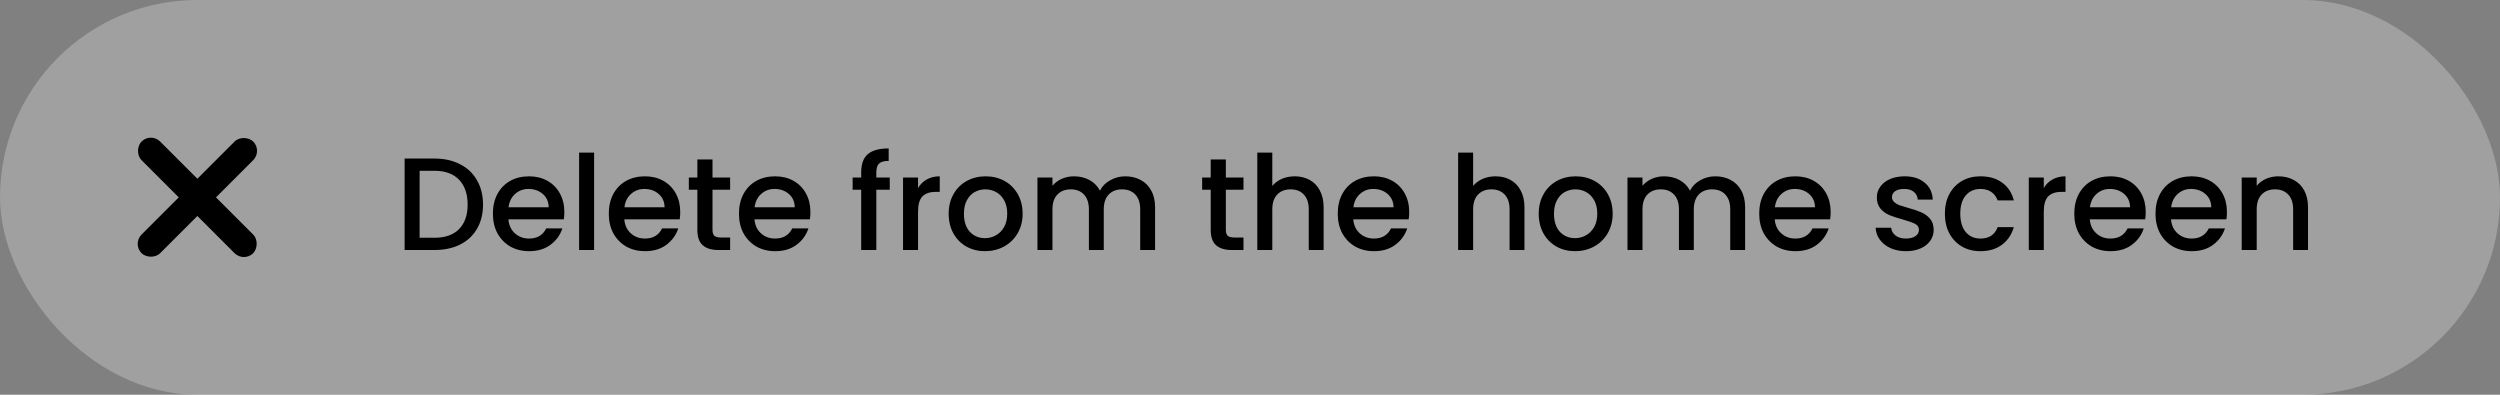 <svg width="190" height="30" viewBox="0 0 190 30" fill="none" xmlns="http://www.w3.org/2000/svg">
<rect x="0" y="0" width="190" height="30" fill="#808080" stroke="none"/>
<rect width="190" height="30" rx="15" fill="white" fill-opacity="0.25"/>
<rect x="11.464" y="10.05" width="12" height="2" rx="1" transform="rotate(45 11.464 10.05)" fill="black"/>
<rect x="19.95" y="11.464" width="12" height="2" rx="1" transform="rotate(135 19.95 11.464)" fill="black"/>
<path d="M33.02 12.05C33.76 12.05 34.407 12.193 34.96 12.48C35.52 12.76 35.95 13.167 36.25 13.7C36.557 14.227 36.71 14.843 36.71 15.55C36.71 16.257 36.557 16.87 36.25 17.39C35.95 17.91 35.52 18.31 34.96 18.59C34.407 18.863 33.76 19 33.02 19H30.75V12.05H33.02ZM33.02 18.07C33.833 18.07 34.457 17.85 34.89 17.41C35.323 16.97 35.54 16.35 35.54 15.55C35.54 14.743 35.323 14.113 34.89 13.66C34.457 13.207 33.833 12.98 33.02 12.98H31.89V18.07H33.02ZM42.89 16.11C42.89 16.317 42.877 16.503 42.85 16.67H38.64C38.673 17.11 38.837 17.463 39.13 17.73C39.423 17.997 39.783 18.13 40.21 18.13C40.823 18.13 41.257 17.873 41.51 17.36H42.74C42.573 17.867 42.27 18.283 41.83 18.61C41.397 18.93 40.856 19.09 40.21 19.09C39.683 19.09 39.21 18.973 38.79 18.74C38.377 18.5 38.05 18.167 37.81 17.74C37.577 17.307 37.46 16.807 37.46 16.24C37.46 15.673 37.573 15.177 37.8 14.75C38.033 14.317 38.356 13.983 38.77 13.75C39.19 13.517 39.67 13.4 40.21 13.4C40.73 13.4 41.193 13.513 41.6 13.74C42.007 13.967 42.323 14.287 42.55 14.7C42.776 15.107 42.89 15.577 42.89 16.11ZM41.7 15.75C41.693 15.33 41.543 14.993 41.25 14.74C40.956 14.487 40.593 14.36 40.16 14.36C39.767 14.36 39.43 14.487 39.15 14.74C38.87 14.987 38.703 15.323 38.65 15.75H41.7ZM45.152 11.6V19H44.012V11.6H45.152ZM51.698 16.11C51.698 16.317 51.685 16.503 51.658 16.67H47.448C47.482 17.11 47.645 17.463 47.938 17.73C48.232 17.997 48.592 18.13 49.018 18.13C49.632 18.13 50.065 17.873 50.318 17.36H51.548C51.382 17.867 51.078 18.283 50.638 18.61C50.205 18.93 49.665 19.09 49.018 19.09C48.492 19.09 48.018 18.973 47.598 18.74C47.185 18.5 46.858 18.167 46.618 17.74C46.385 17.307 46.268 16.807 46.268 16.24C46.268 15.673 46.382 15.177 46.608 14.75C46.842 14.317 47.165 13.983 47.578 13.75C47.998 13.517 48.478 13.4 49.018 13.4C49.538 13.4 50.002 13.513 50.408 13.74C50.815 13.967 51.132 14.287 51.358 14.7C51.585 15.107 51.698 15.577 51.698 16.11ZM50.508 15.75C50.502 15.33 50.352 14.993 50.058 14.74C49.765 14.487 49.402 14.36 48.968 14.36C48.575 14.36 48.238 14.487 47.958 14.74C47.678 14.987 47.512 15.323 47.458 15.75H50.508ZM54.15 14.42V17.47C54.15 17.677 54.197 17.827 54.29 17.92C54.39 18.007 54.557 18.05 54.79 18.05H55.49V19H54.59C54.077 19 53.684 18.88 53.41 18.64C53.137 18.4 53 18.01 53 17.47V14.42H52.35V13.49H53V12.12H54.15V13.49H55.49V14.42H54.15ZM61.591 16.11C61.591 16.317 61.578 16.503 61.551 16.67H57.341C57.374 17.11 57.538 17.463 57.831 17.73C58.124 17.997 58.484 18.13 58.911 18.13C59.524 18.13 59.958 17.873 60.211 17.36H61.441C61.274 17.867 60.971 18.283 60.531 18.61C60.098 18.93 59.558 19.09 58.911 19.09C58.384 19.09 57.911 18.973 57.491 18.74C57.078 18.5 56.751 18.167 56.511 17.74C56.278 17.307 56.161 16.807 56.161 16.24C56.161 15.673 56.274 15.177 56.501 14.75C56.734 14.317 57.058 13.983 57.471 13.75C57.891 13.517 58.371 13.4 58.911 13.4C59.431 13.4 59.894 13.513 60.301 13.74C60.708 13.967 61.024 14.287 61.251 14.7C61.478 15.107 61.591 15.577 61.591 16.11ZM60.401 15.75C60.394 15.33 60.244 14.993 59.951 14.74C59.658 14.487 59.294 14.36 58.861 14.36C58.468 14.36 58.131 14.487 57.851 14.74C57.571 14.987 57.404 15.323 57.351 15.75H60.401ZM67.621 14.42H66.6V19H65.451V14.42H64.8V13.49H65.451V13.1C65.451 12.467 65.617 12.007 65.951 11.72C66.29 11.427 66.82 11.28 67.54 11.28V12.23C67.194 12.23 66.951 12.297 66.811 12.43C66.671 12.557 66.6 12.78 66.6 13.1V13.49H67.621V14.42ZM69.771 14.29C69.938 14.01 70.157 13.793 70.431 13.64C70.711 13.48 71.041 13.4 71.421 13.4V14.58H71.131C70.684 14.58 70.344 14.693 70.111 14.92C69.884 15.147 69.771 15.54 69.771 16.1V19H68.631V13.49H69.771V14.29ZM74.859 19.09C74.339 19.09 73.869 18.973 73.449 18.74C73.029 18.5 72.699 18.167 72.459 17.74C72.219 17.307 72.099 16.807 72.099 16.24C72.099 15.68 72.222 15.183 72.469 14.75C72.715 14.317 73.052 13.983 73.479 13.75C73.905 13.517 74.382 13.4 74.909 13.4C75.435 13.4 75.912 13.517 76.339 13.75C76.765 13.983 77.102 14.317 77.349 14.75C77.595 15.183 77.719 15.68 77.719 16.24C77.719 16.8 77.592 17.297 77.339 17.73C77.085 18.163 76.739 18.5 76.299 18.74C75.865 18.973 75.385 19.09 74.859 19.09ZM74.859 18.1C75.152 18.1 75.425 18.03 75.679 17.89C75.939 17.75 76.149 17.54 76.309 17.26C76.469 16.98 76.549 16.64 76.549 16.24C76.549 15.84 76.472 15.503 76.319 15.23C76.165 14.95 75.962 14.74 75.709 14.6C75.455 14.46 75.182 14.39 74.889 14.39C74.595 14.39 74.322 14.46 74.069 14.6C73.822 14.74 73.625 14.95 73.479 15.23C73.332 15.503 73.259 15.84 73.259 16.24C73.259 16.833 73.409 17.293 73.709 17.62C74.015 17.94 74.399 18.1 74.859 18.1ZM85.516 13.4C85.949 13.4 86.336 13.49 86.676 13.67C87.022 13.85 87.292 14.117 87.486 14.47C87.686 14.823 87.786 15.25 87.786 15.75V19H86.656V15.92C86.656 15.427 86.532 15.05 86.286 14.79C86.039 14.523 85.702 14.39 85.276 14.39C84.849 14.39 84.509 14.523 84.256 14.79C84.009 15.05 83.886 15.427 83.886 15.92V19H82.756V15.92C82.756 15.427 82.632 15.05 82.386 14.79C82.139 14.523 81.802 14.39 81.376 14.39C80.949 14.39 80.609 14.523 80.356 14.79C80.109 15.05 79.986 15.427 79.986 15.92V19H78.846V13.49H79.986V14.12C80.172 13.893 80.409 13.717 80.696 13.59C80.982 13.463 81.289 13.4 81.616 13.4C82.056 13.4 82.449 13.493 82.796 13.68C83.142 13.867 83.409 14.137 83.596 14.49C83.762 14.157 84.022 13.893 84.376 13.7C84.729 13.5 85.109 13.4 85.516 13.4ZM93.164 14.42V17.47C93.164 17.677 93.211 17.827 93.304 17.92C93.404 18.007 93.571 18.05 93.804 18.05H94.504V19H93.604C93.091 19 92.697 18.88 92.424 18.64C92.151 18.4 92.014 18.01 92.014 17.47V14.42H91.364V13.49H92.014V12.12H93.164V13.49H94.504V14.42H93.164ZM98.405 13.4C98.825 13.4 99.198 13.49 99.525 13.67C99.858 13.85 100.118 14.117 100.305 14.47C100.498 14.823 100.595 15.25 100.595 15.75V19H99.465V15.92C99.465 15.427 99.341 15.05 99.095 14.79C98.848 14.523 98.511 14.39 98.085 14.39C97.658 14.39 97.318 14.523 97.065 14.79C96.818 15.05 96.695 15.427 96.695 15.92V19H95.555V11.6H96.695V14.13C96.888 13.897 97.131 13.717 97.425 13.59C97.725 13.463 98.051 13.4 98.405 13.4ZM107.099 16.11C107.099 16.317 107.085 16.503 107.059 16.67H102.849C102.882 17.11 103.045 17.463 103.339 17.73C103.632 17.997 103.992 18.13 104.419 18.13C105.032 18.13 105.465 17.873 105.719 17.36H106.949C106.782 17.867 106.479 18.283 106.039 18.61C105.605 18.93 105.065 19.09 104.419 19.09C103.892 19.09 103.419 18.973 102.999 18.74C102.585 18.5 102.259 18.167 102.019 17.74C101.785 17.307 101.669 16.807 101.669 16.24C101.669 15.673 101.782 15.177 102.009 14.75C102.242 14.317 102.565 13.983 102.979 13.75C103.399 13.517 103.879 13.4 104.419 13.4C104.939 13.4 105.402 13.513 105.809 13.74C106.215 13.967 106.532 14.287 106.759 14.7C106.985 15.107 107.099 15.577 107.099 16.11ZM105.909 15.75C105.902 15.33 105.752 14.993 105.459 14.74C105.165 14.487 104.802 14.36 104.369 14.36C103.975 14.36 103.639 14.487 103.359 14.74C103.079 14.987 102.912 15.323 102.859 15.75H105.909ZM113.668 13.4C114.088 13.4 114.462 13.49 114.788 13.67C115.122 13.85 115.382 14.117 115.568 14.47C115.762 14.823 115.858 15.25 115.858 15.75V19H114.728V15.92C114.728 15.427 114.605 15.05 114.358 14.79C114.112 14.523 113.775 14.39 113.348 14.39C112.922 14.39 112.582 14.523 112.328 14.79C112.082 15.05 111.958 15.427 111.958 15.92V19H110.818V11.6H111.958V14.13C112.152 13.897 112.395 13.717 112.688 13.59C112.988 13.463 113.315 13.4 113.668 13.4ZM119.703 19.09C119.183 19.09 118.713 18.973 118.293 18.74C117.873 18.5 117.543 18.167 117.303 17.74C117.063 17.307 116.943 16.807 116.943 16.24C116.943 15.68 117.066 15.183 117.313 14.75C117.559 14.317 117.896 13.983 118.323 13.75C118.749 13.517 119.226 13.4 119.753 13.4C120.279 13.4 120.756 13.517 121.183 13.75C121.609 13.983 121.946 14.317 122.193 14.75C122.439 15.183 122.563 15.68 122.563 16.24C122.563 16.8 122.436 17.297 122.183 17.73C121.929 18.163 121.583 18.5 121.143 18.74C120.709 18.973 120.229 19.09 119.703 19.09ZM119.703 18.1C119.996 18.1 120.269 18.03 120.523 17.89C120.783 17.75 120.993 17.54 121.153 17.26C121.313 16.98 121.393 16.64 121.393 16.24C121.393 15.84 121.316 15.503 121.163 15.23C121.009 14.95 120.806 14.74 120.553 14.6C120.299 14.46 120.026 14.39 119.733 14.39C119.439 14.39 119.166 14.46 118.913 14.6C118.666 14.74 118.469 14.95 118.323 15.23C118.176 15.503 118.103 15.84 118.103 16.24C118.103 16.833 118.253 17.293 118.553 17.62C118.859 17.94 119.243 18.1 119.703 18.1ZM130.359 13.4C130.793 13.4 131.179 13.49 131.519 13.67C131.866 13.85 132.136 14.117 132.329 14.47C132.529 14.823 132.629 15.25 132.629 15.75V19H131.499V15.92C131.499 15.427 131.376 15.05 131.129 14.79C130.883 14.523 130.546 14.39 130.119 14.39C129.693 14.39 129.353 14.523 129.099 14.79C128.853 15.05 128.729 15.427 128.729 15.92V19H127.599V15.92C127.599 15.427 127.476 15.05 127.229 14.79C126.983 14.523 126.646 14.39 126.219 14.39C125.793 14.39 125.453 14.523 125.199 14.79C124.953 15.05 124.829 15.427 124.829 15.92V19H123.689V13.49H124.829V14.12C125.016 13.893 125.253 13.717 125.539 13.59C125.826 13.463 126.133 13.4 126.459 13.4C126.899 13.4 127.293 13.493 127.639 13.68C127.986 13.867 128.253 14.137 128.439 14.49C128.606 14.157 128.866 13.893 129.219 13.7C129.573 13.5 129.953 13.4 130.359 13.4ZM139.13 16.11C139.13 16.317 139.117 16.503 139.09 16.67H134.88C134.913 17.11 135.077 17.463 135.37 17.73C135.663 17.997 136.023 18.13 136.45 18.13C137.063 18.13 137.497 17.873 137.75 17.36H138.98C138.813 17.867 138.51 18.283 138.07 18.61C137.637 18.93 137.097 19.09 136.45 19.09C135.923 19.09 135.45 18.973 135.03 18.74C134.617 18.5 134.29 18.167 134.05 17.74C133.817 17.307 133.7 16.807 133.7 16.24C133.7 15.673 133.813 15.177 134.04 14.75C134.273 14.317 134.597 13.983 135.01 13.75C135.43 13.517 135.91 13.4 136.45 13.4C136.97 13.4 137.433 13.513 137.84 13.74C138.247 13.967 138.563 14.287 138.79 14.7C139.017 15.107 139.13 15.577 139.13 16.11ZM137.94 15.75C137.933 15.33 137.783 14.993 137.49 14.74C137.197 14.487 136.833 14.36 136.4 14.36C136.007 14.36 135.67 14.487 135.39 14.74C135.11 14.987 134.943 15.323 134.89 15.75H137.94ZM144.85 19.09C144.416 19.09 144.026 19.013 143.68 18.86C143.34 18.7 143.07 18.487 142.87 18.22C142.67 17.947 142.563 17.643 142.55 17.31H143.73C143.75 17.543 143.86 17.74 144.06 17.9C144.266 18.053 144.523 18.13 144.83 18.13C145.15 18.13 145.396 18.07 145.57 17.95C145.75 17.823 145.84 17.663 145.84 17.47C145.84 17.263 145.74 17.11 145.54 17.01C145.346 16.91 145.036 16.8 144.61 16.68C144.196 16.567 143.86 16.457 143.6 16.35C143.34 16.243 143.113 16.08 142.92 15.86C142.733 15.64 142.64 15.35 142.64 14.99C142.64 14.697 142.726 14.43 142.9 14.19C143.073 13.943 143.32 13.75 143.64 13.61C143.966 13.47 144.34 13.4 144.76 13.4C145.386 13.4 145.89 13.56 146.27 13.88C146.656 14.193 146.863 14.623 146.89 15.17H145.75C145.73 14.923 145.63 14.727 145.45 14.58C145.27 14.433 145.026 14.36 144.72 14.36C144.42 14.36 144.19 14.417 144.03 14.53C143.87 14.643 143.79 14.793 143.79 14.98C143.79 15.127 143.843 15.25 143.95 15.35C144.056 15.45 144.186 15.53 144.34 15.59C144.493 15.643 144.72 15.713 145.02 15.8C145.42 15.907 145.746 16.017 146 16.13C146.26 16.237 146.483 16.397 146.67 16.61C146.856 16.823 146.953 17.107 146.96 17.46C146.96 17.773 146.873 18.053 146.7 18.3C146.526 18.547 146.28 18.74 145.96 18.88C145.646 19.02 145.276 19.09 144.85 19.09ZM147.811 16.24C147.811 15.673 147.925 15.177 148.151 14.75C148.385 14.317 148.705 13.983 149.111 13.75C149.518 13.517 149.985 13.4 150.511 13.4C151.178 13.4 151.728 13.56 152.161 13.88C152.601 14.193 152.898 14.643 153.051 15.23H151.821C151.721 14.957 151.561 14.743 151.341 14.59C151.121 14.437 150.845 14.36 150.511 14.36C150.045 14.36 149.671 14.527 149.391 14.86C149.118 15.187 148.981 15.647 148.981 16.24C148.981 16.833 149.118 17.297 149.391 17.63C149.671 17.963 150.045 18.13 150.511 18.13C151.171 18.13 151.608 17.84 151.821 17.26H153.051C152.891 17.82 152.591 18.267 152.151 18.6C151.711 18.927 151.165 19.09 150.511 19.09C149.985 19.09 149.518 18.973 149.111 18.74C148.705 18.5 148.385 18.167 148.151 17.74C147.925 17.307 147.811 16.807 147.811 16.24ZM155.328 14.29C155.494 14.01 155.714 13.793 155.988 13.64C156.268 13.48 156.598 13.4 156.978 13.4V14.58H156.688C156.241 14.58 155.901 14.693 155.668 14.92C155.441 15.147 155.328 15.54 155.328 16.1V19H154.188V13.49H155.328V14.29ZM163.075 16.11C163.075 16.317 163.062 16.503 163.035 16.67H158.825C158.859 17.11 159.022 17.463 159.315 17.73C159.609 17.997 159.969 18.13 160.395 18.13C161.009 18.13 161.442 17.873 161.695 17.36H162.925C162.759 17.867 162.455 18.283 162.015 18.61C161.582 18.93 161.042 19.09 160.395 19.09C159.869 19.09 159.395 18.973 158.975 18.74C158.562 18.5 158.235 18.167 157.995 17.74C157.762 17.307 157.645 16.807 157.645 16.24C157.645 15.673 157.759 15.177 157.985 14.75C158.219 14.317 158.542 13.983 158.955 13.75C159.375 13.517 159.855 13.4 160.395 13.4C160.915 13.4 161.379 13.513 161.785 13.74C162.192 13.967 162.509 14.287 162.735 14.7C162.962 15.107 163.075 15.577 163.075 16.11ZM161.885 15.75C161.879 15.33 161.729 14.993 161.435 14.74C161.142 14.487 160.779 14.36 160.345 14.36C159.952 14.36 159.615 14.487 159.335 14.74C159.055 14.987 158.889 15.323 158.835 15.75H161.885ZM169.247 16.11C169.247 16.317 169.234 16.503 169.207 16.67H164.997C165.031 17.11 165.194 17.463 165.487 17.73C165.781 17.997 166.141 18.13 166.567 18.13C167.181 18.13 167.614 17.873 167.867 17.36H169.097C168.931 17.867 168.627 18.283 168.187 18.61C167.754 18.93 167.214 19.09 166.567 19.09C166.041 19.09 165.567 18.973 165.147 18.74C164.734 18.5 164.407 18.167 164.167 17.74C163.934 17.307 163.817 16.807 163.817 16.24C163.817 15.673 163.931 15.177 164.157 14.75C164.391 14.317 164.714 13.983 165.127 13.75C165.547 13.517 166.027 13.4 166.567 13.4C167.087 13.4 167.551 13.513 167.957 13.74C168.364 13.967 168.681 14.287 168.907 14.7C169.134 15.107 169.247 15.577 169.247 16.11ZM168.057 15.75C168.051 15.33 167.901 14.993 167.607 14.74C167.314 14.487 166.951 14.36 166.517 14.36C166.124 14.36 165.787 14.487 165.507 14.74C165.227 14.987 165.061 15.323 165.007 15.75H168.057ZM173.149 13.4C173.582 13.4 173.969 13.49 174.309 13.67C174.656 13.85 174.926 14.117 175.119 14.47C175.312 14.823 175.409 15.25 175.409 15.75V19H174.279V15.92C174.279 15.427 174.156 15.05 173.909 14.79C173.662 14.523 173.326 14.39 172.899 14.39C172.472 14.39 172.132 14.523 171.879 14.79C171.632 15.05 171.509 15.427 171.509 15.92V19H170.369V13.49H171.509V14.12C171.696 13.893 171.932 13.717 172.219 13.59C172.512 13.463 172.822 13.4 173.149 13.4Z" fill="black"/>
</svg>
